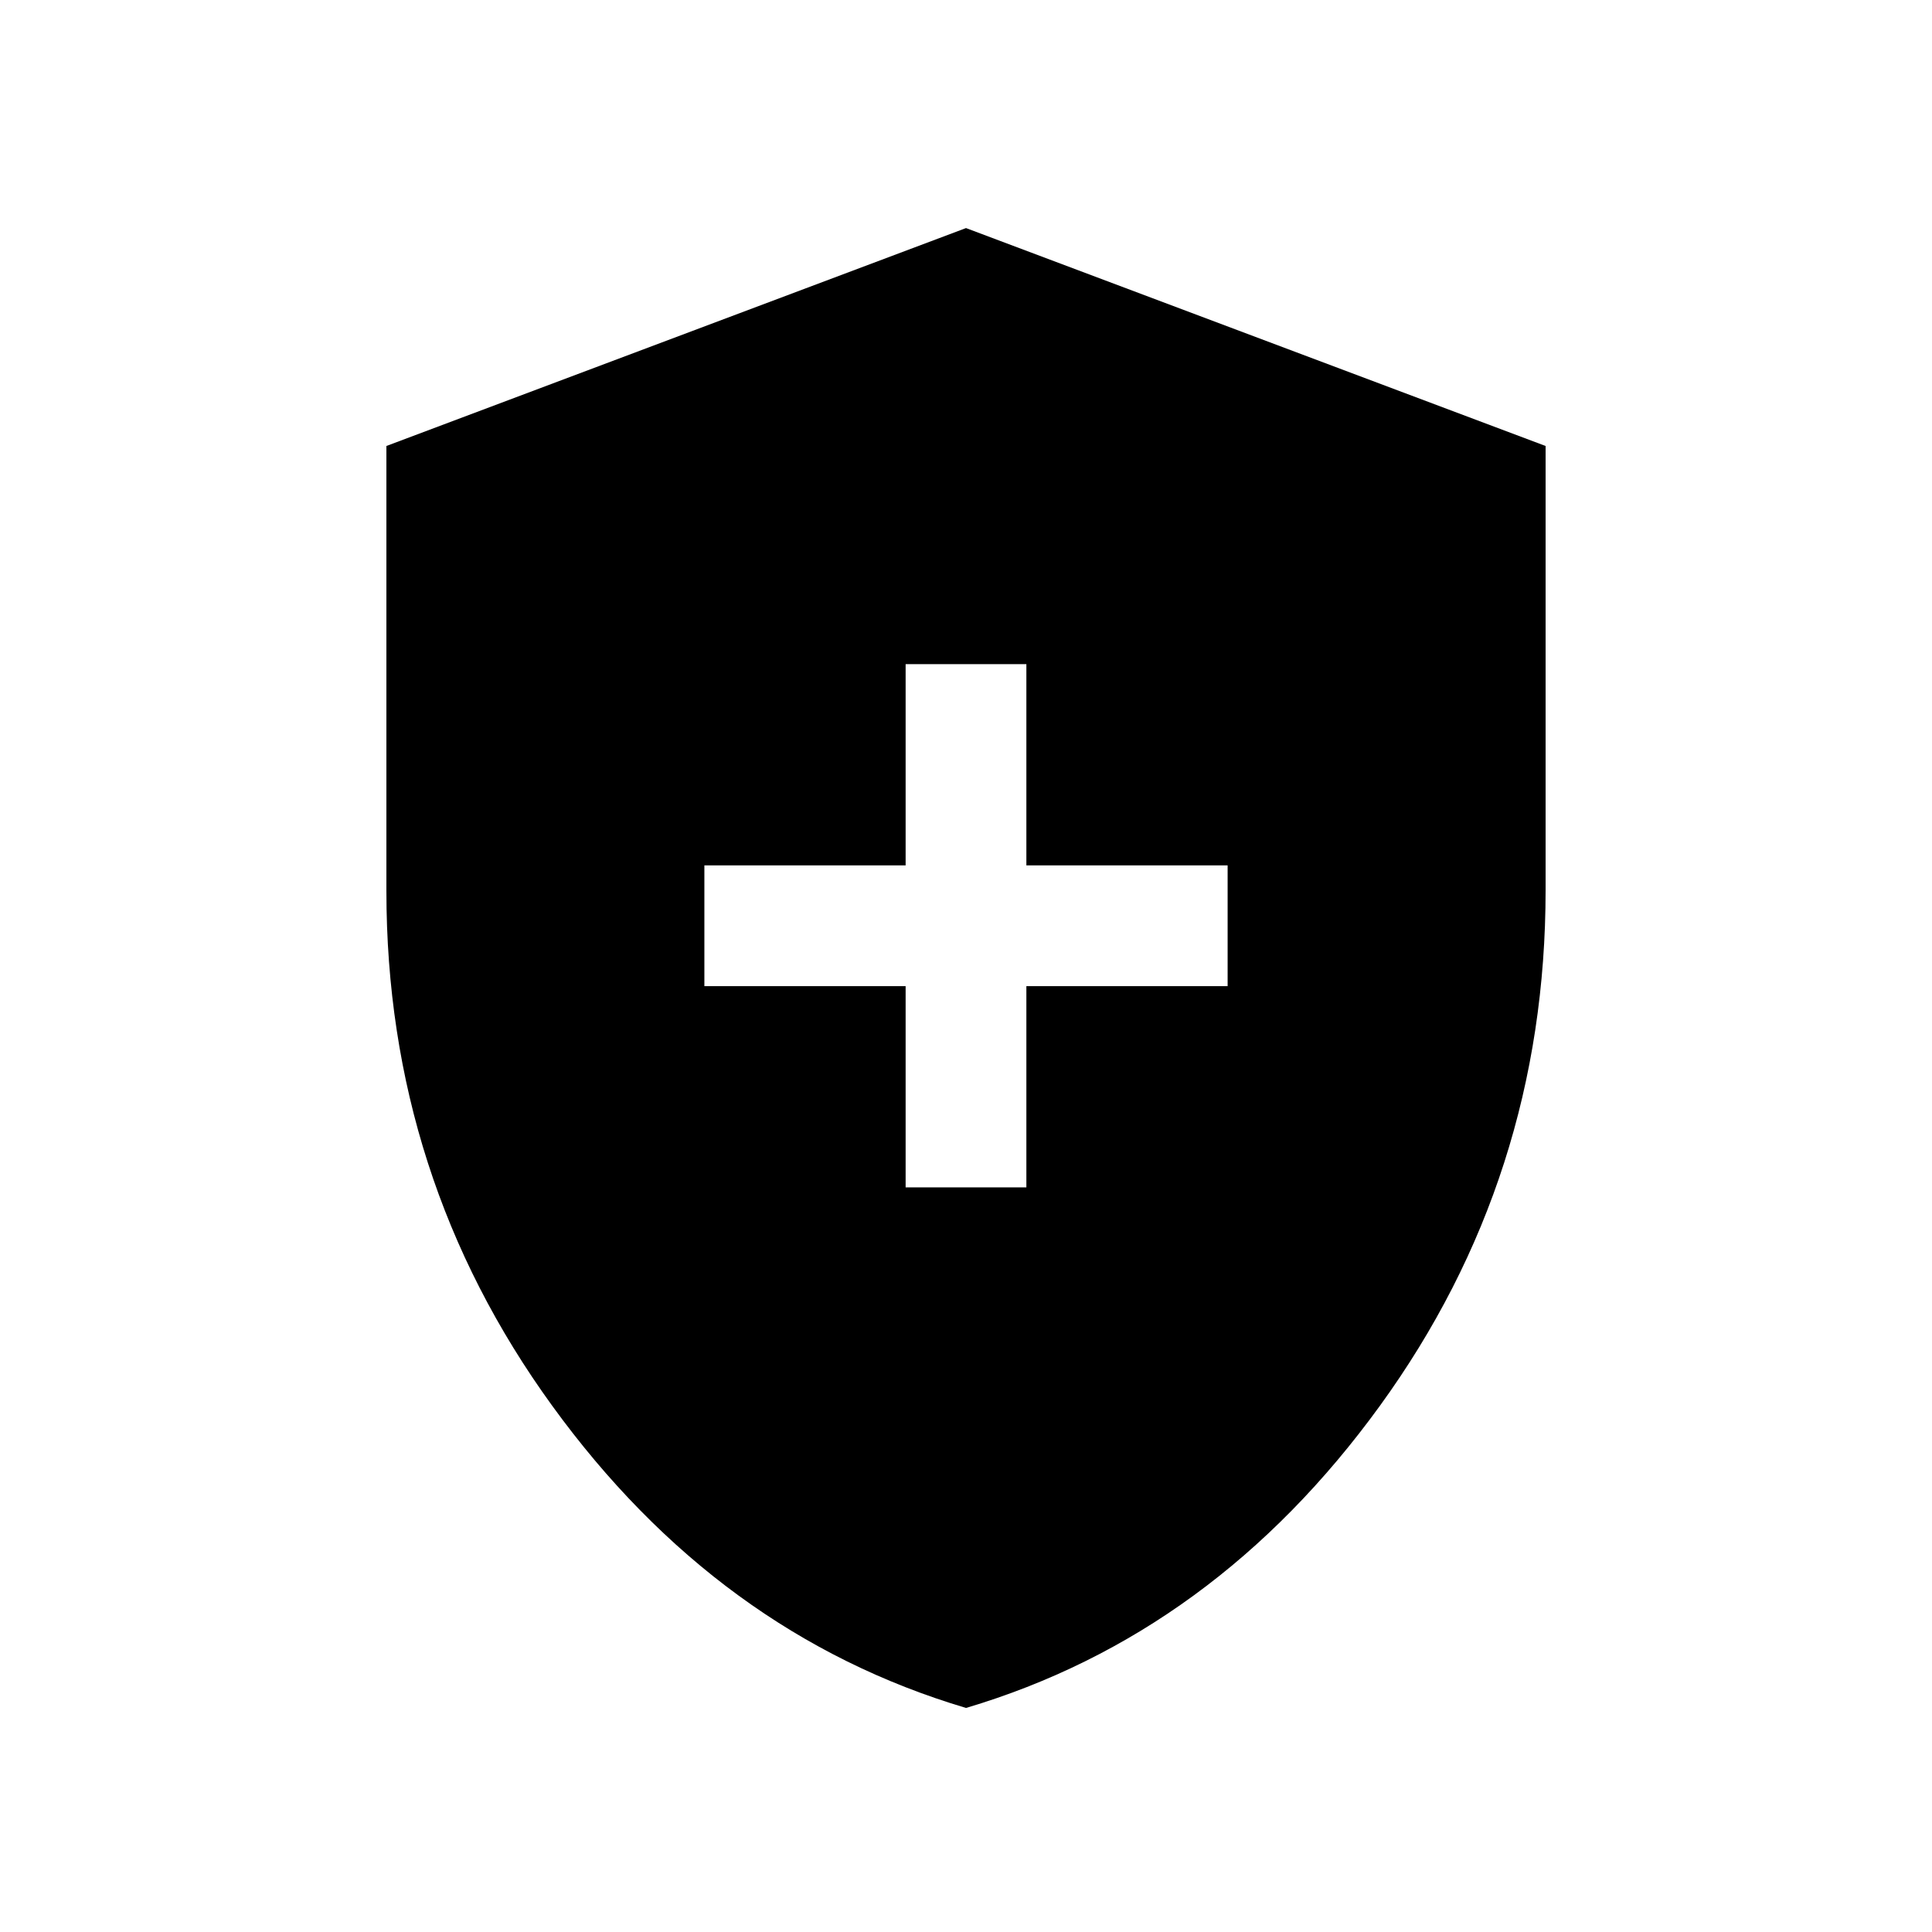<svg xmlns="http://www.w3.org/2000/svg" height="40" viewBox="0 -960 960 960" width="40"><path d="M450-370h60v-100h100v-60H510v-100h-60v100H350v60h100v100Zm30.02 258.67Q356.67-148 274.33-261.56 192-375.11 192-517.29v-221.1l288-108.28 288 108.28v220.67Q768-375 685.69-261.5 603.38-148 480.02-111.33Z"/></svg>
